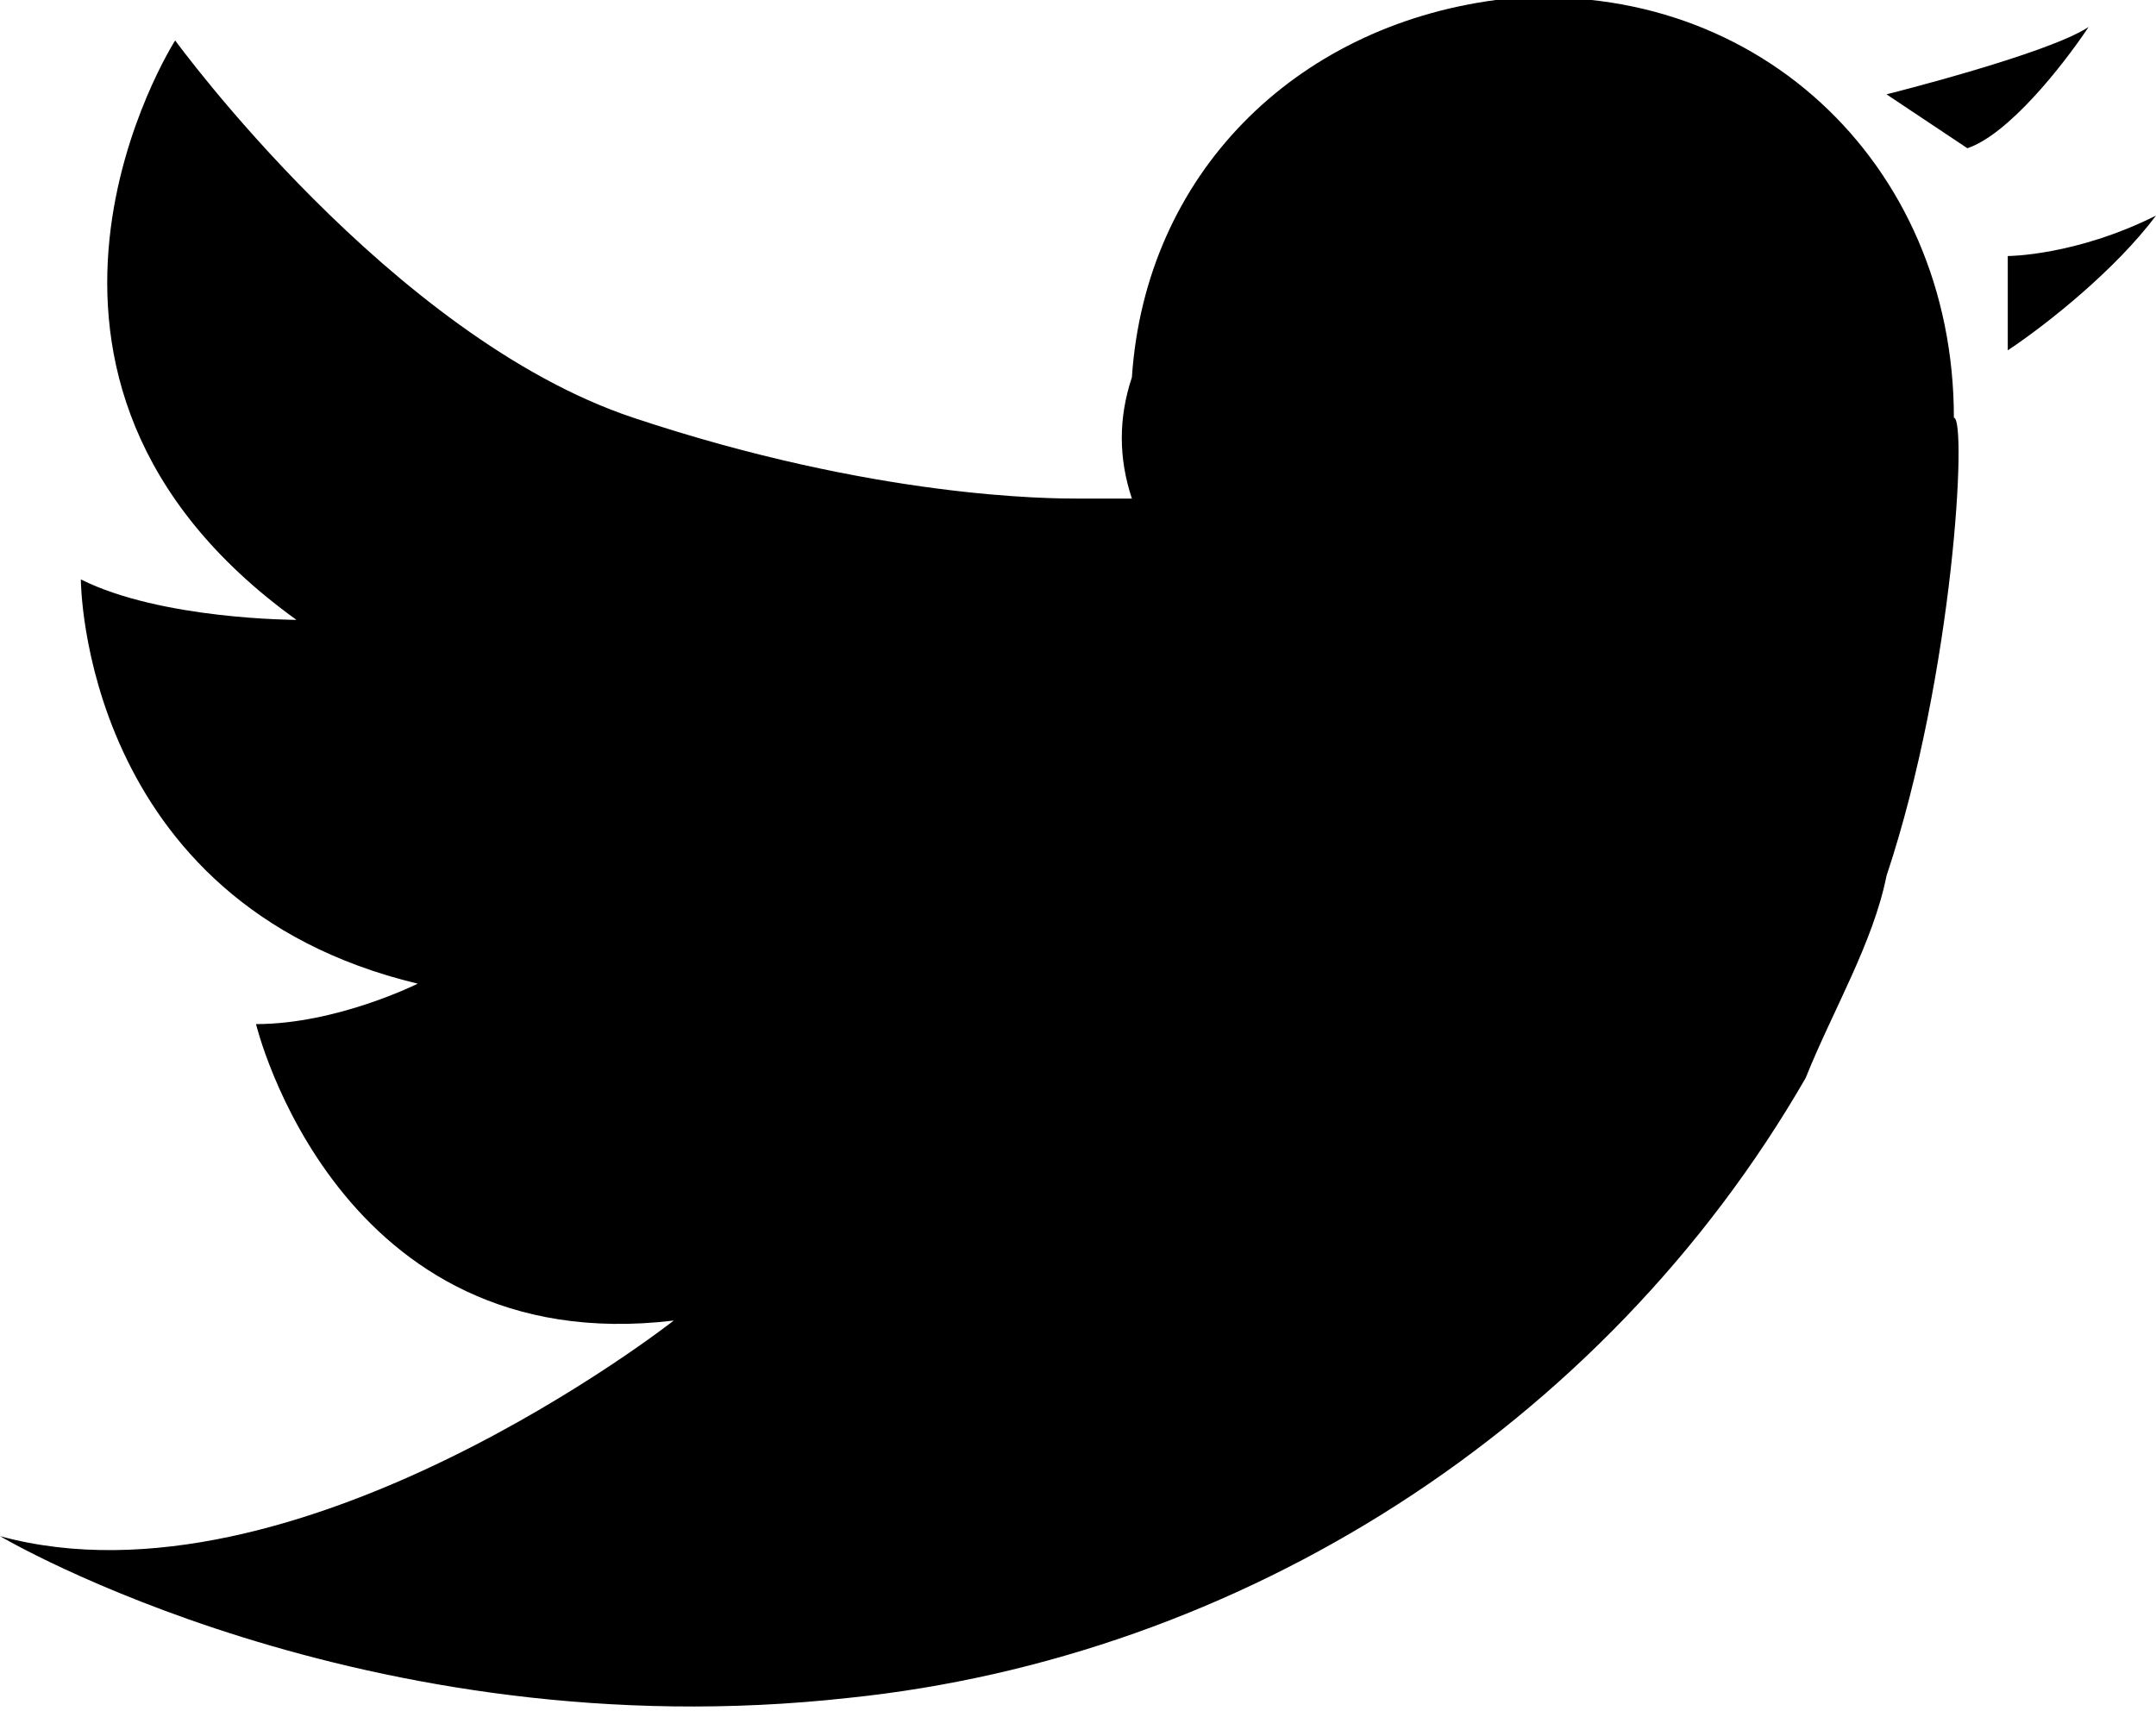 <?xml version="1.0" encoding="utf-8"?>
<!-- Generator: Adobe Illustrator 23.0.3, SVG Export Plug-In . SVG Version: 6.00 Build 0)  -->
<svg version="1.1" id="Livello_1" xmlns="http://www.w3.org/2000/svg" xmlns:xlink="http://www.w3.org/1999/xlink" x="0px" y="0px"
	 viewBox="0 0 16 12.7" style="enable-background:new 0 0 16 12.7;" xml:space="preserve">
<style type="text/css">
	.st0{fill-rule:evenodd;clip-rule:evenodd;}
</style>
<path class="st0" d="M14.6,1.1L14,0.7c0,0,1.2-0.3,1.5-0.5C15.3,0.5,14.9,1,14.6,1.1z M14,6.5c-0.1,0.5-0.4,1-0.6,1.5
	c-1.5,2.6-4.2,4.3-7.1,4.6C2.7,13,0,11.4,0,11.4c2.2,0.6,5-1.6,5-1.6c-2.5,0.3-3.1-2.2-3.1-2.2c0.6,0,1.2-0.3,1.2-0.3
	C0.6,6.7,0.6,4.3,0.6,4.3c0.6,0.3,1.6,0.3,1.6,0.3c-2.5-1.8-0.9-4.3-0.9-4.3s1.6,2.2,3.4,2.8C6.5,3.7,7.8,3.7,8,3.7h0.4
	c-0.1-0.3-0.1-0.6,0-0.9C8.5,1.3,9.6,0.2,11.1,0c1.9-0.2,3.4,1.2,3.4,3.1C14.6,3.1,14.5,5,14,6.5z M16,1.6c-0.3,0.4-0.8,0.8-1.1,1
	V1.9C14.9,1.9,15.4,1.9,16,1.6z"/>
</svg>
